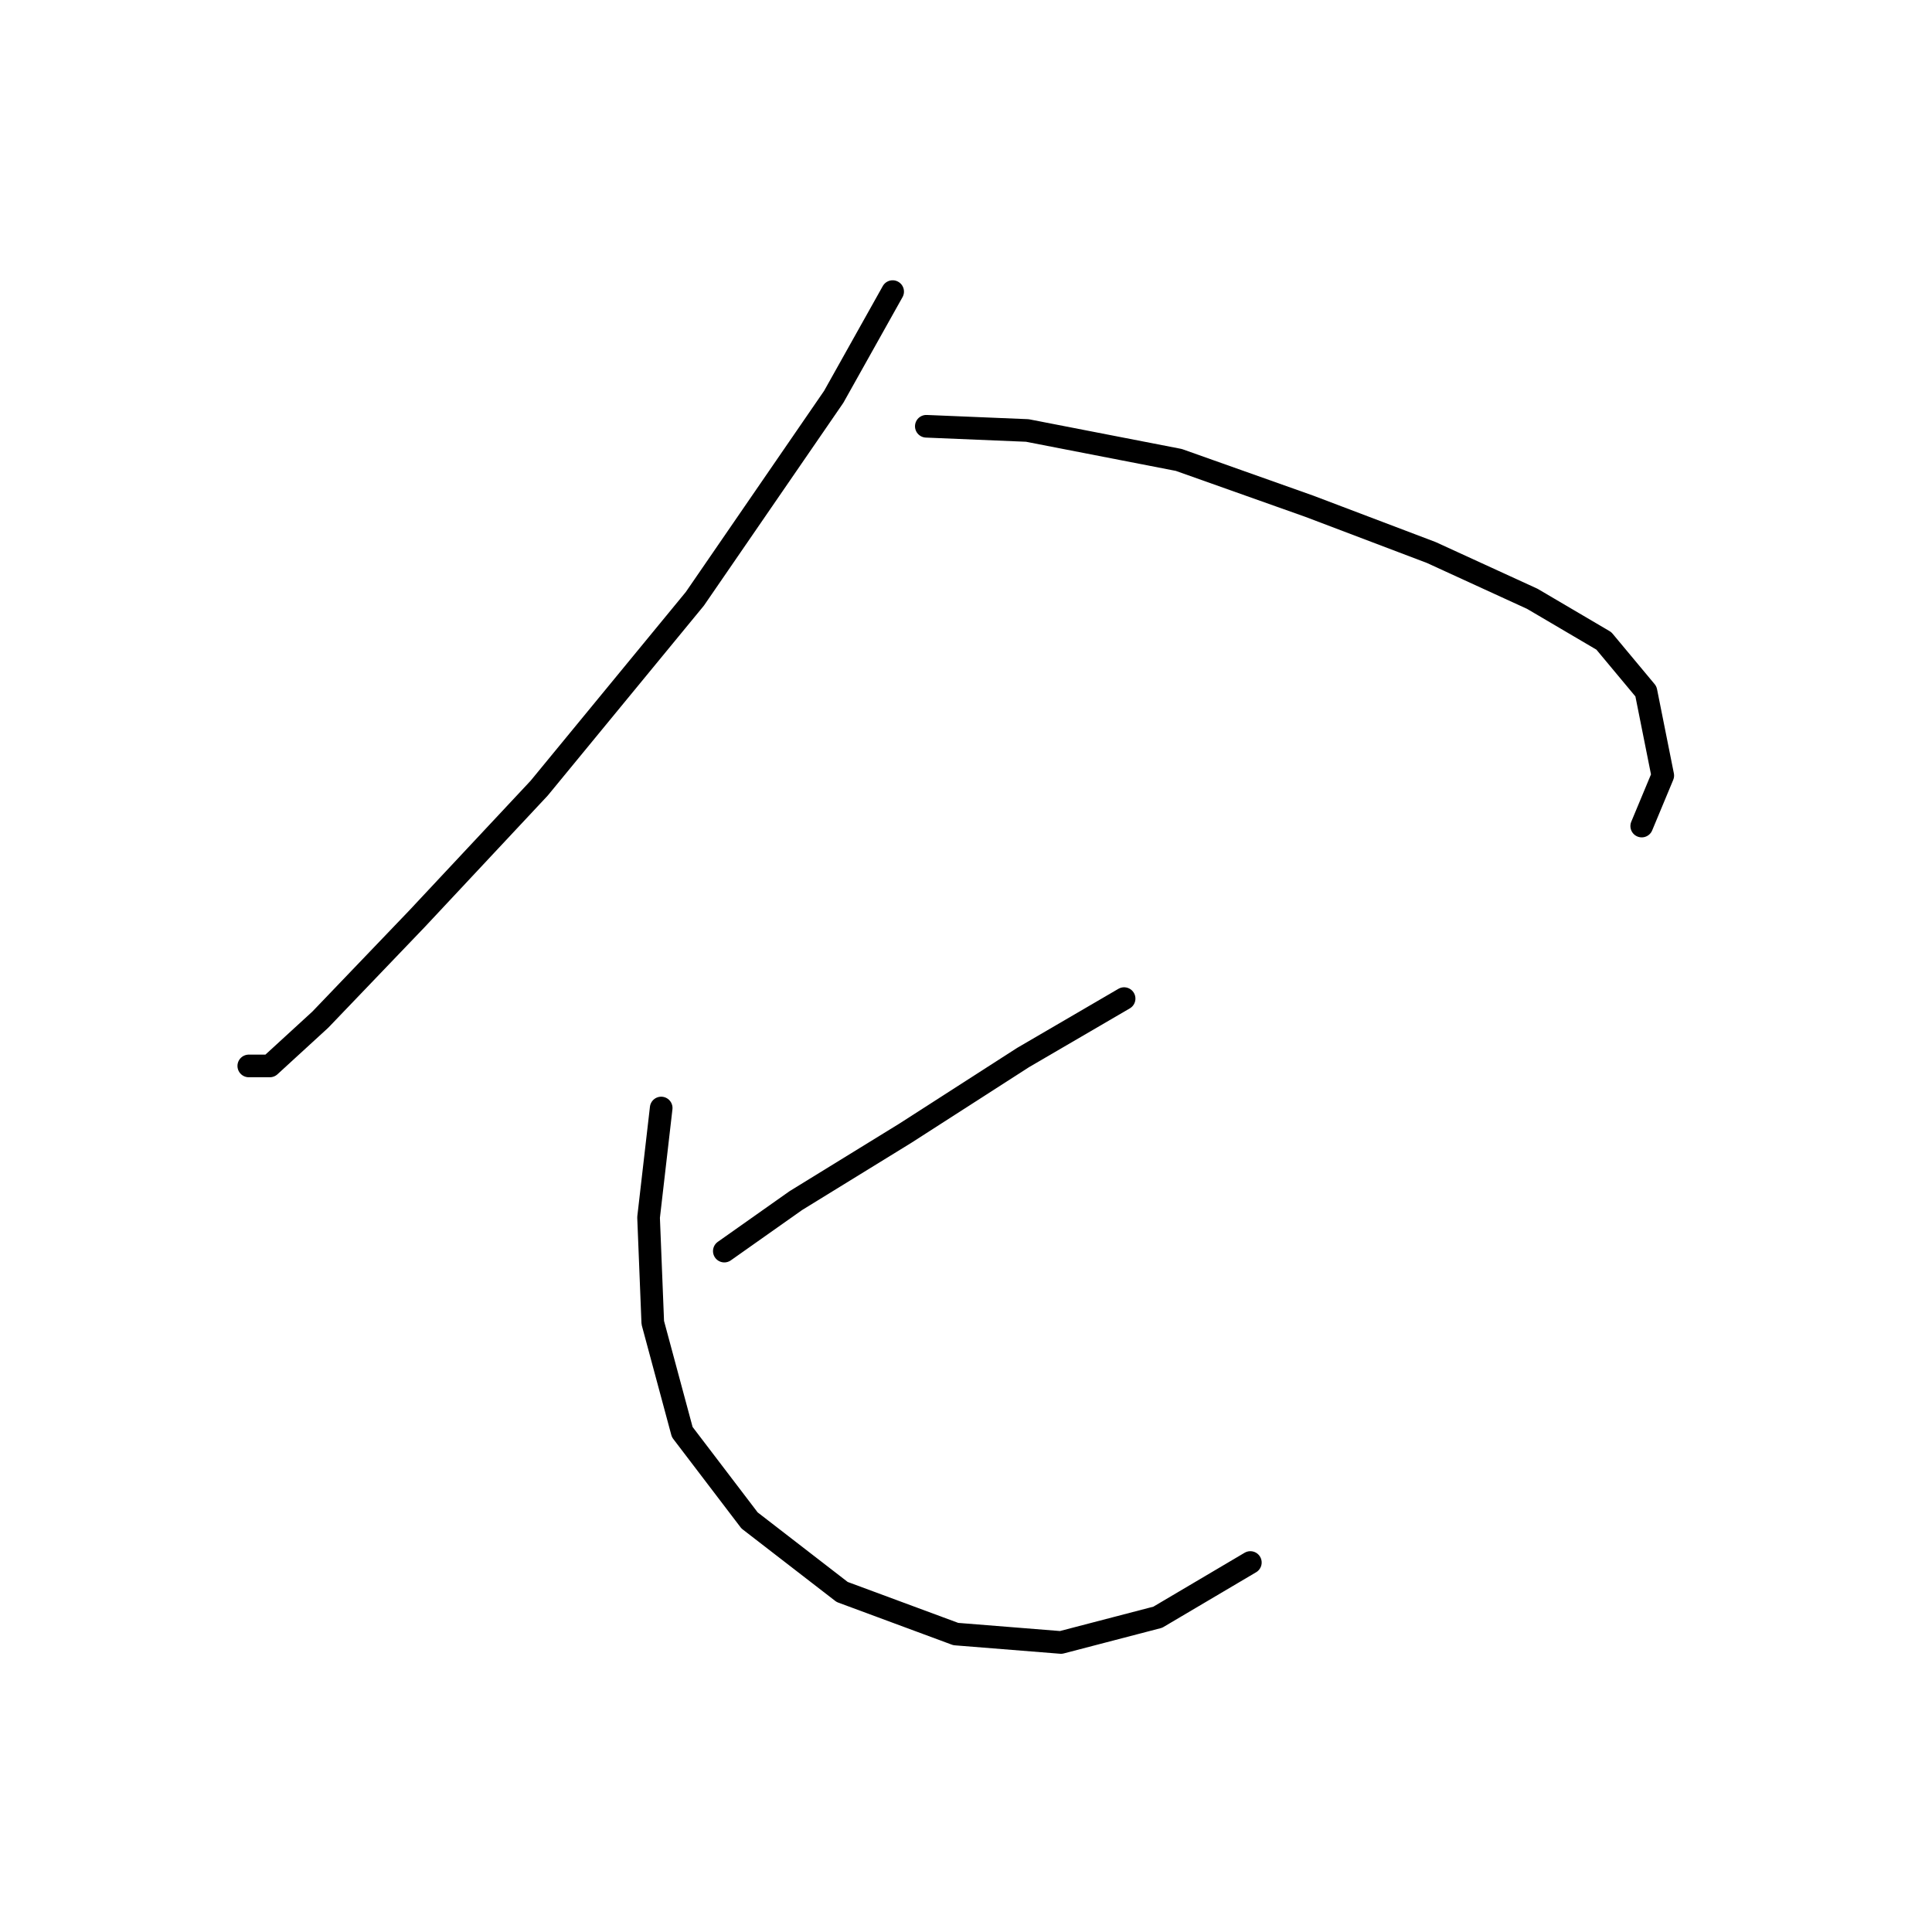 <?xml version="1.0" standalone="no"?>
    <svg width="256" height="256" xmlns="http://www.w3.org/2000/svg" version="1.1">
    <polyline stroke="black" stroke-width="3" stroke-linecap="round" fill="transparent" stroke-linejoin="round" points="118.281 38.639 110.474 52.58 92.072 79.346 71.44 104.439 55.269 121.725 42.444 135.108 35.753 141.242 32.965 141.242 32.965 141.242 " />
        <polyline stroke="black" stroke-width="3" stroke-linecap="round" fill="transparent" stroke-linejoin="round" points="122.742 56.483 136.124 57.041 156.199 60.944 173.485 67.078 189.656 73.212 203.039 79.346 212.518 84.922 218.095 91.613 220.325 102.766 217.537 109.457 217.537 109.457 " />
        <polyline stroke="black" stroke-width="3" stroke-linecap="round" fill="transparent" stroke-linejoin="round" points="148.95 132.32 135.567 140.126 119.953 150.163 105.455 159.085 95.976 165.777 95.976 165.777 " />
        <polyline stroke="black" stroke-width="3" stroke-linecap="round" fill="transparent" stroke-linejoin="round" points="87.611 146.818 85.939 161.316 86.496 175.256 90.4 189.754 99.321 201.465 111.589 210.944 126.645 216.52 140.585 217.635 153.411 214.29 165.678 207.041 165.678 207.041 " />
        </svg>